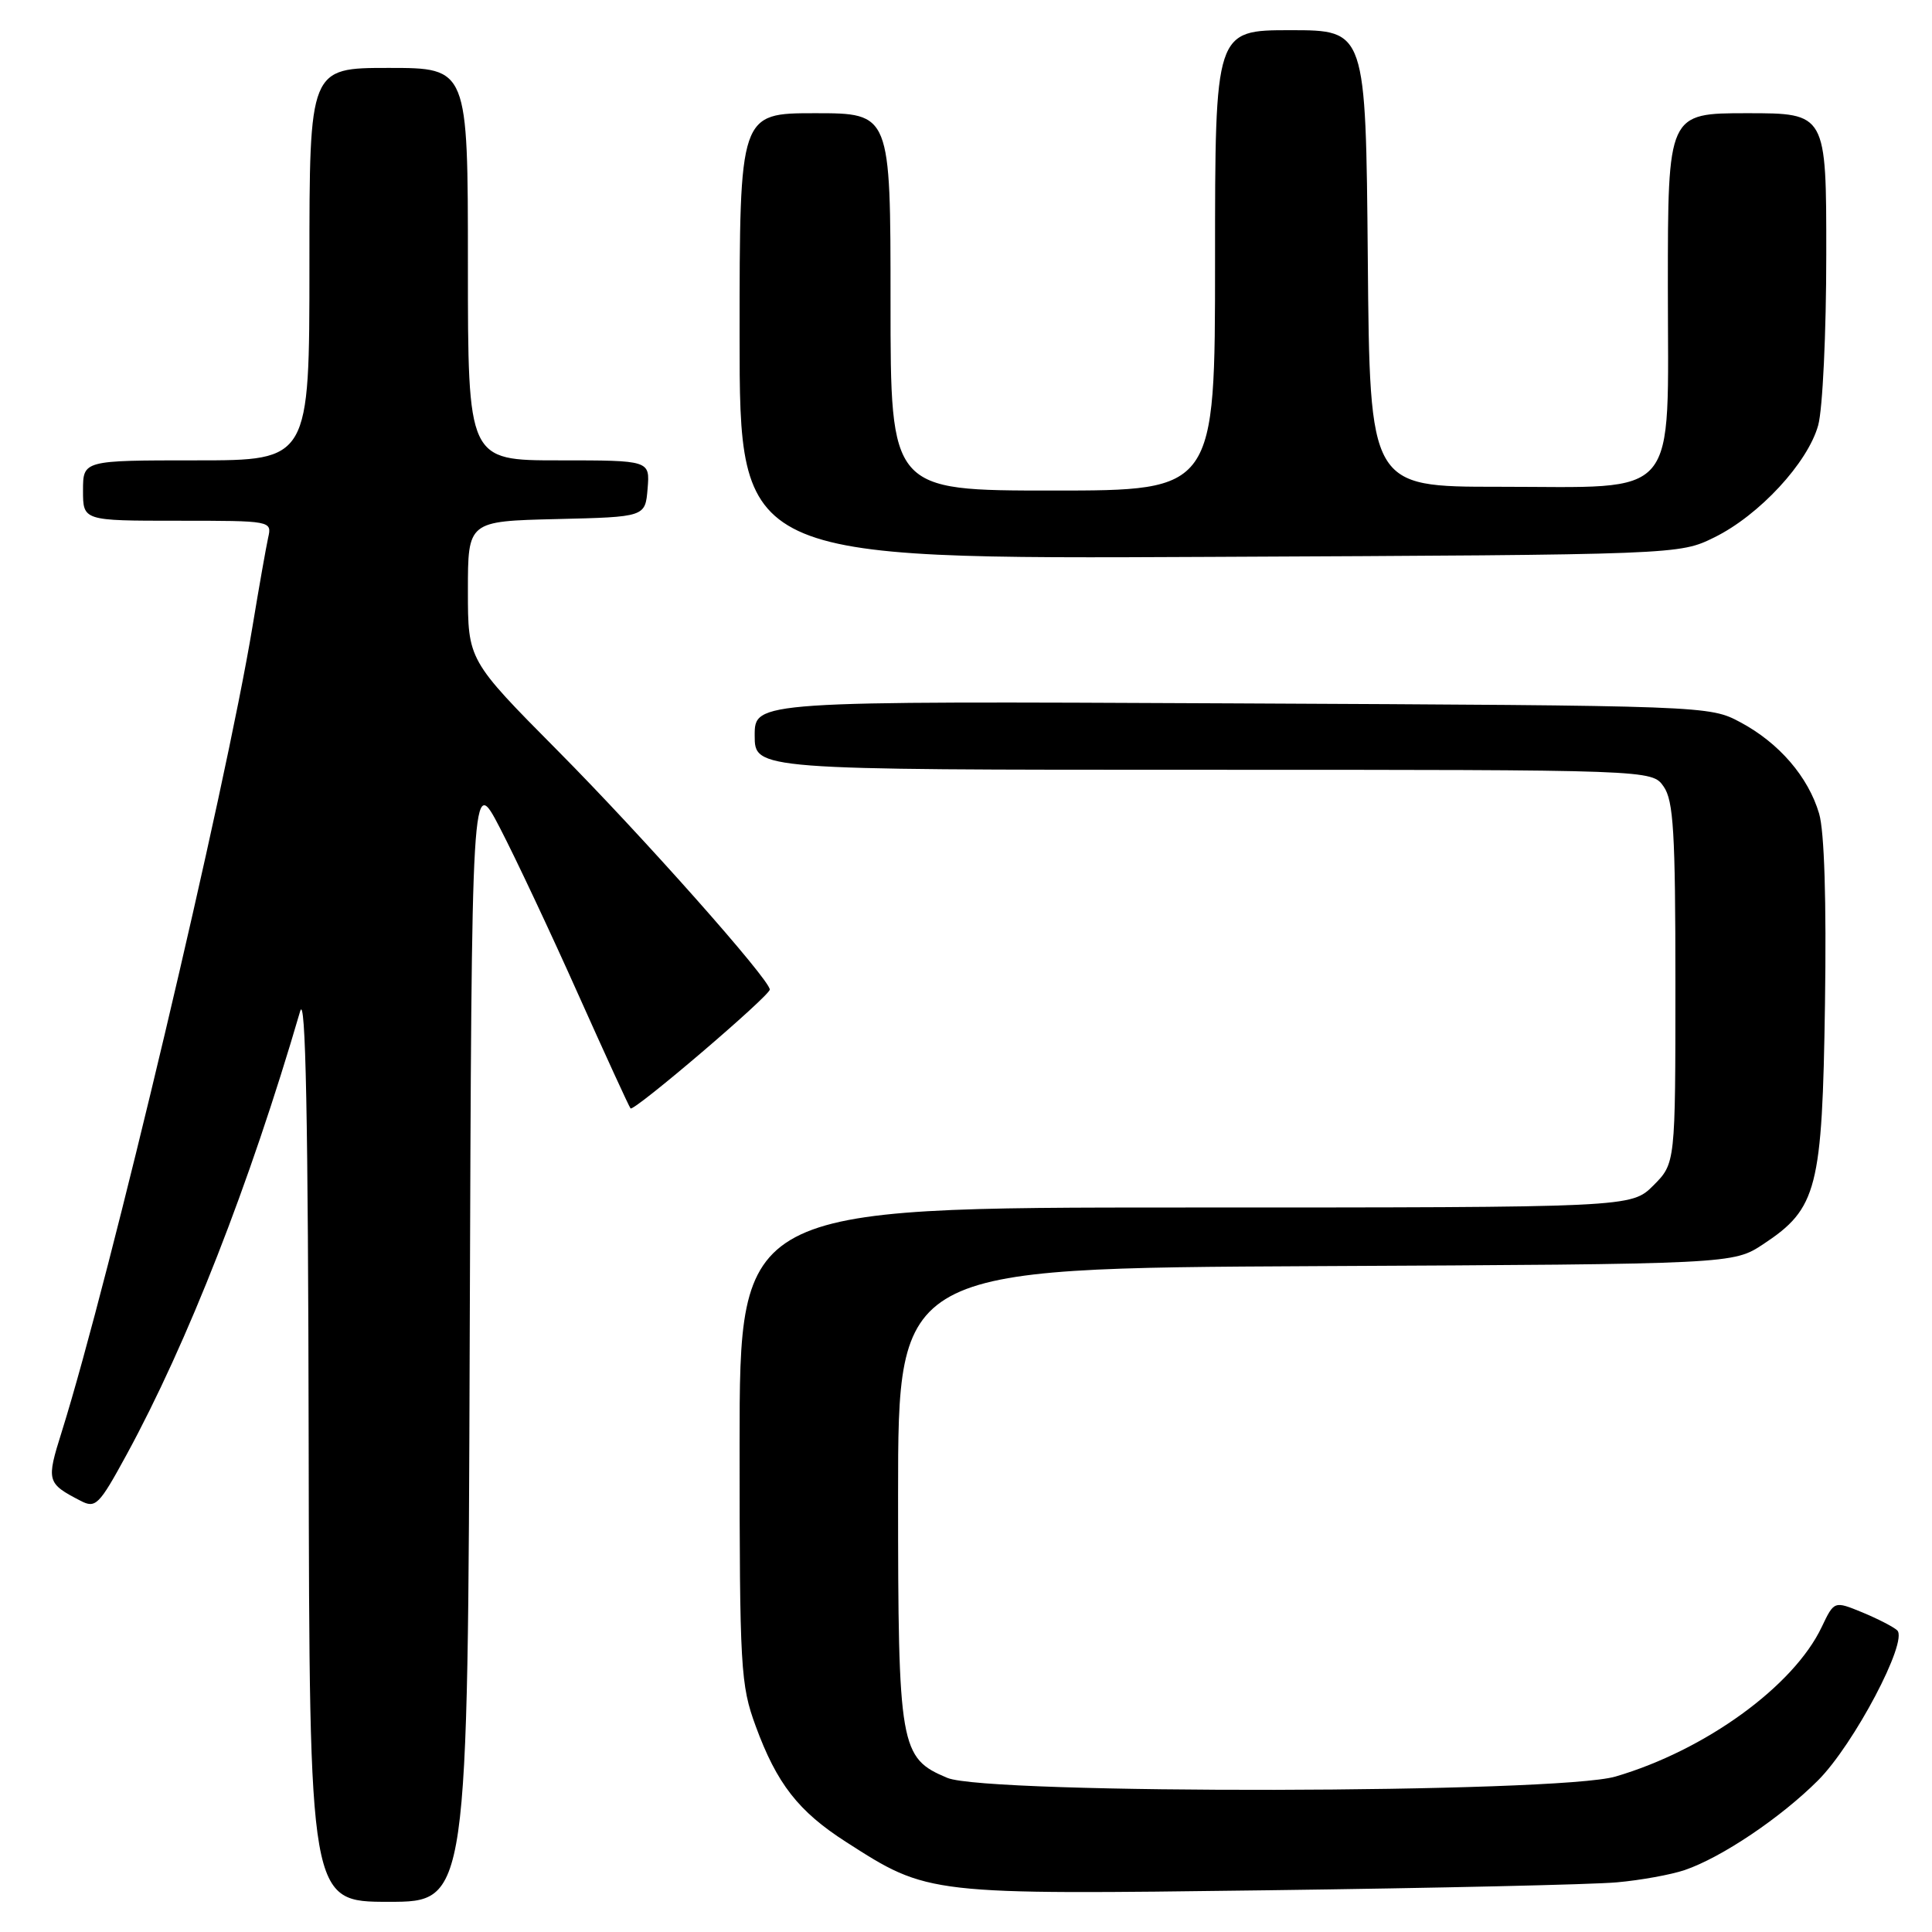 <?xml version="1.0" encoding="UTF-8" standalone="no"?>
<!DOCTYPE svg PUBLIC "-//W3C//DTD SVG 1.1//EN" "http://www.w3.org/Graphics/SVG/1.1/DTD/svg11.dtd" >
<svg xmlns="http://www.w3.org/2000/svg" xmlns:xlink="http://www.w3.org/1999/xlink" version="1.1" viewBox="0 0 256 256">
 <g >
 <path fill="currentColor"
d=" M 62.24 177.25 C 62.50 102.50 62.50 102.50 66.25 109.72 C 68.31 113.69 72.97 123.59 76.60 131.72 C 80.24 139.85 83.36 146.66 83.55 146.87 C 83.99 147.33 102.00 131.96 102.00 131.12 C 101.98 129.78 85.21 110.87 73.92 99.49 C 62.00 87.47 62.00 87.47 62.00 78.27 C 62.00 69.06 62.00 69.06 73.75 68.78 C 85.50 68.50 85.50 68.50 85.81 64.75 C 86.12 61.00 86.12 61.00 74.06 61.00 C 62.00 61.00 62.00 61.00 62.00 35.00 C 62.00 9.00 62.00 9.00 51.50 9.00 C 41.00 9.00 41.00 9.00 41.00 35.00 C 41.00 61.00 41.00 61.00 26.00 61.00 C 11.00 61.00 11.00 61.00 11.00 65.00 C 11.00 69.00 11.00 69.00 23.52 69.00 C 35.98 69.00 36.04 69.01 35.53 71.25 C 35.26 72.49 34.32 77.78 33.46 83.00 C 29.86 104.78 14.56 169.36 8.18 189.72 C 6.12 196.27 6.20 196.54 10.67 198.86 C 12.67 199.90 13.12 199.46 16.78 192.74 C 24.87 177.88 33.08 156.91 39.77 134.00 C 40.50 131.51 40.83 148.10 40.90 191.25 C 41.00 252.00 41.00 252.00 51.49 252.00 C 61.99 252.00 61.99 252.00 62.24 177.25 Z  M 214.24 249.42 C 217.40 249.14 221.45 248.40 223.24 247.79 C 228.13 246.12 235.95 240.86 240.90 235.91 C 245.64 231.17 252.88 217.45 251.39 216.03 C 250.90 215.57 248.82 214.50 246.77 213.65 C 243.04 212.12 243.04 212.12 241.39 215.58 C 237.67 223.42 225.97 231.91 214.07 235.40 C 206.44 237.65 130.84 237.79 125.53 235.58 C 119.24 232.95 119.00 231.57 119.00 198.07 C 119.00 168.05 119.00 168.05 174.32 167.77 C 229.65 167.50 229.65 167.50 233.67 164.84 C 240.79 160.13 241.46 157.53 241.82 133.00 C 242.02 119.38 241.74 110.14 241.04 107.80 C 239.60 102.93 235.73 98.44 230.62 95.71 C 226.51 93.51 226.28 93.50 163.25 93.20 C 100.00 92.90 100.00 92.90 100.00 97.45 C 100.00 102.00 100.00 102.00 159.44 102.00 C 218.89 102.00 218.89 102.00 220.44 104.22 C 221.75 106.08 222.00 110.33 222.00 130.30 C 222.00 154.15 222.00 154.15 219.08 157.08 C 216.15 160.00 216.15 160.00 157.08 160.00 C 98.00 160.00 98.00 160.00 98.00 191.46 C 98.00 221.07 98.13 223.27 100.13 228.71 C 102.93 236.35 105.79 240.02 112.11 244.07 C 123.03 251.08 122.84 251.06 168.00 250.47 C 190.28 250.18 211.08 249.71 214.24 249.42 Z  M 227.17 71.20 C 233.10 68.28 239.54 61.33 240.92 56.35 C 241.51 54.23 241.99 44.06 241.99 33.75 C 242.00 15.00 242.00 15.00 231.50 15.00 C 221.00 15.00 221.00 15.00 221.00 37.98 C 221.00 66.70 222.86 64.50 198.55 64.50 C 181.50 64.50 181.50 64.50 181.24 34.25 C 180.97 4.00 180.97 4.00 170.99 4.00 C 161.00 4.00 161.00 4.00 161.00 34.50 C 161.00 65.00 161.00 65.00 139.50 65.00 C 118.00 65.00 118.00 65.00 118.00 40.00 C 118.00 15.00 118.00 15.00 108.00 15.00 C 98.00 15.00 98.00 15.00 98.00 44.54 C 98.00 74.09 98.00 74.09 160.25 73.79 C 222.50 73.50 222.50 73.50 227.17 71.20 Z "/>
</g>
</svg>
